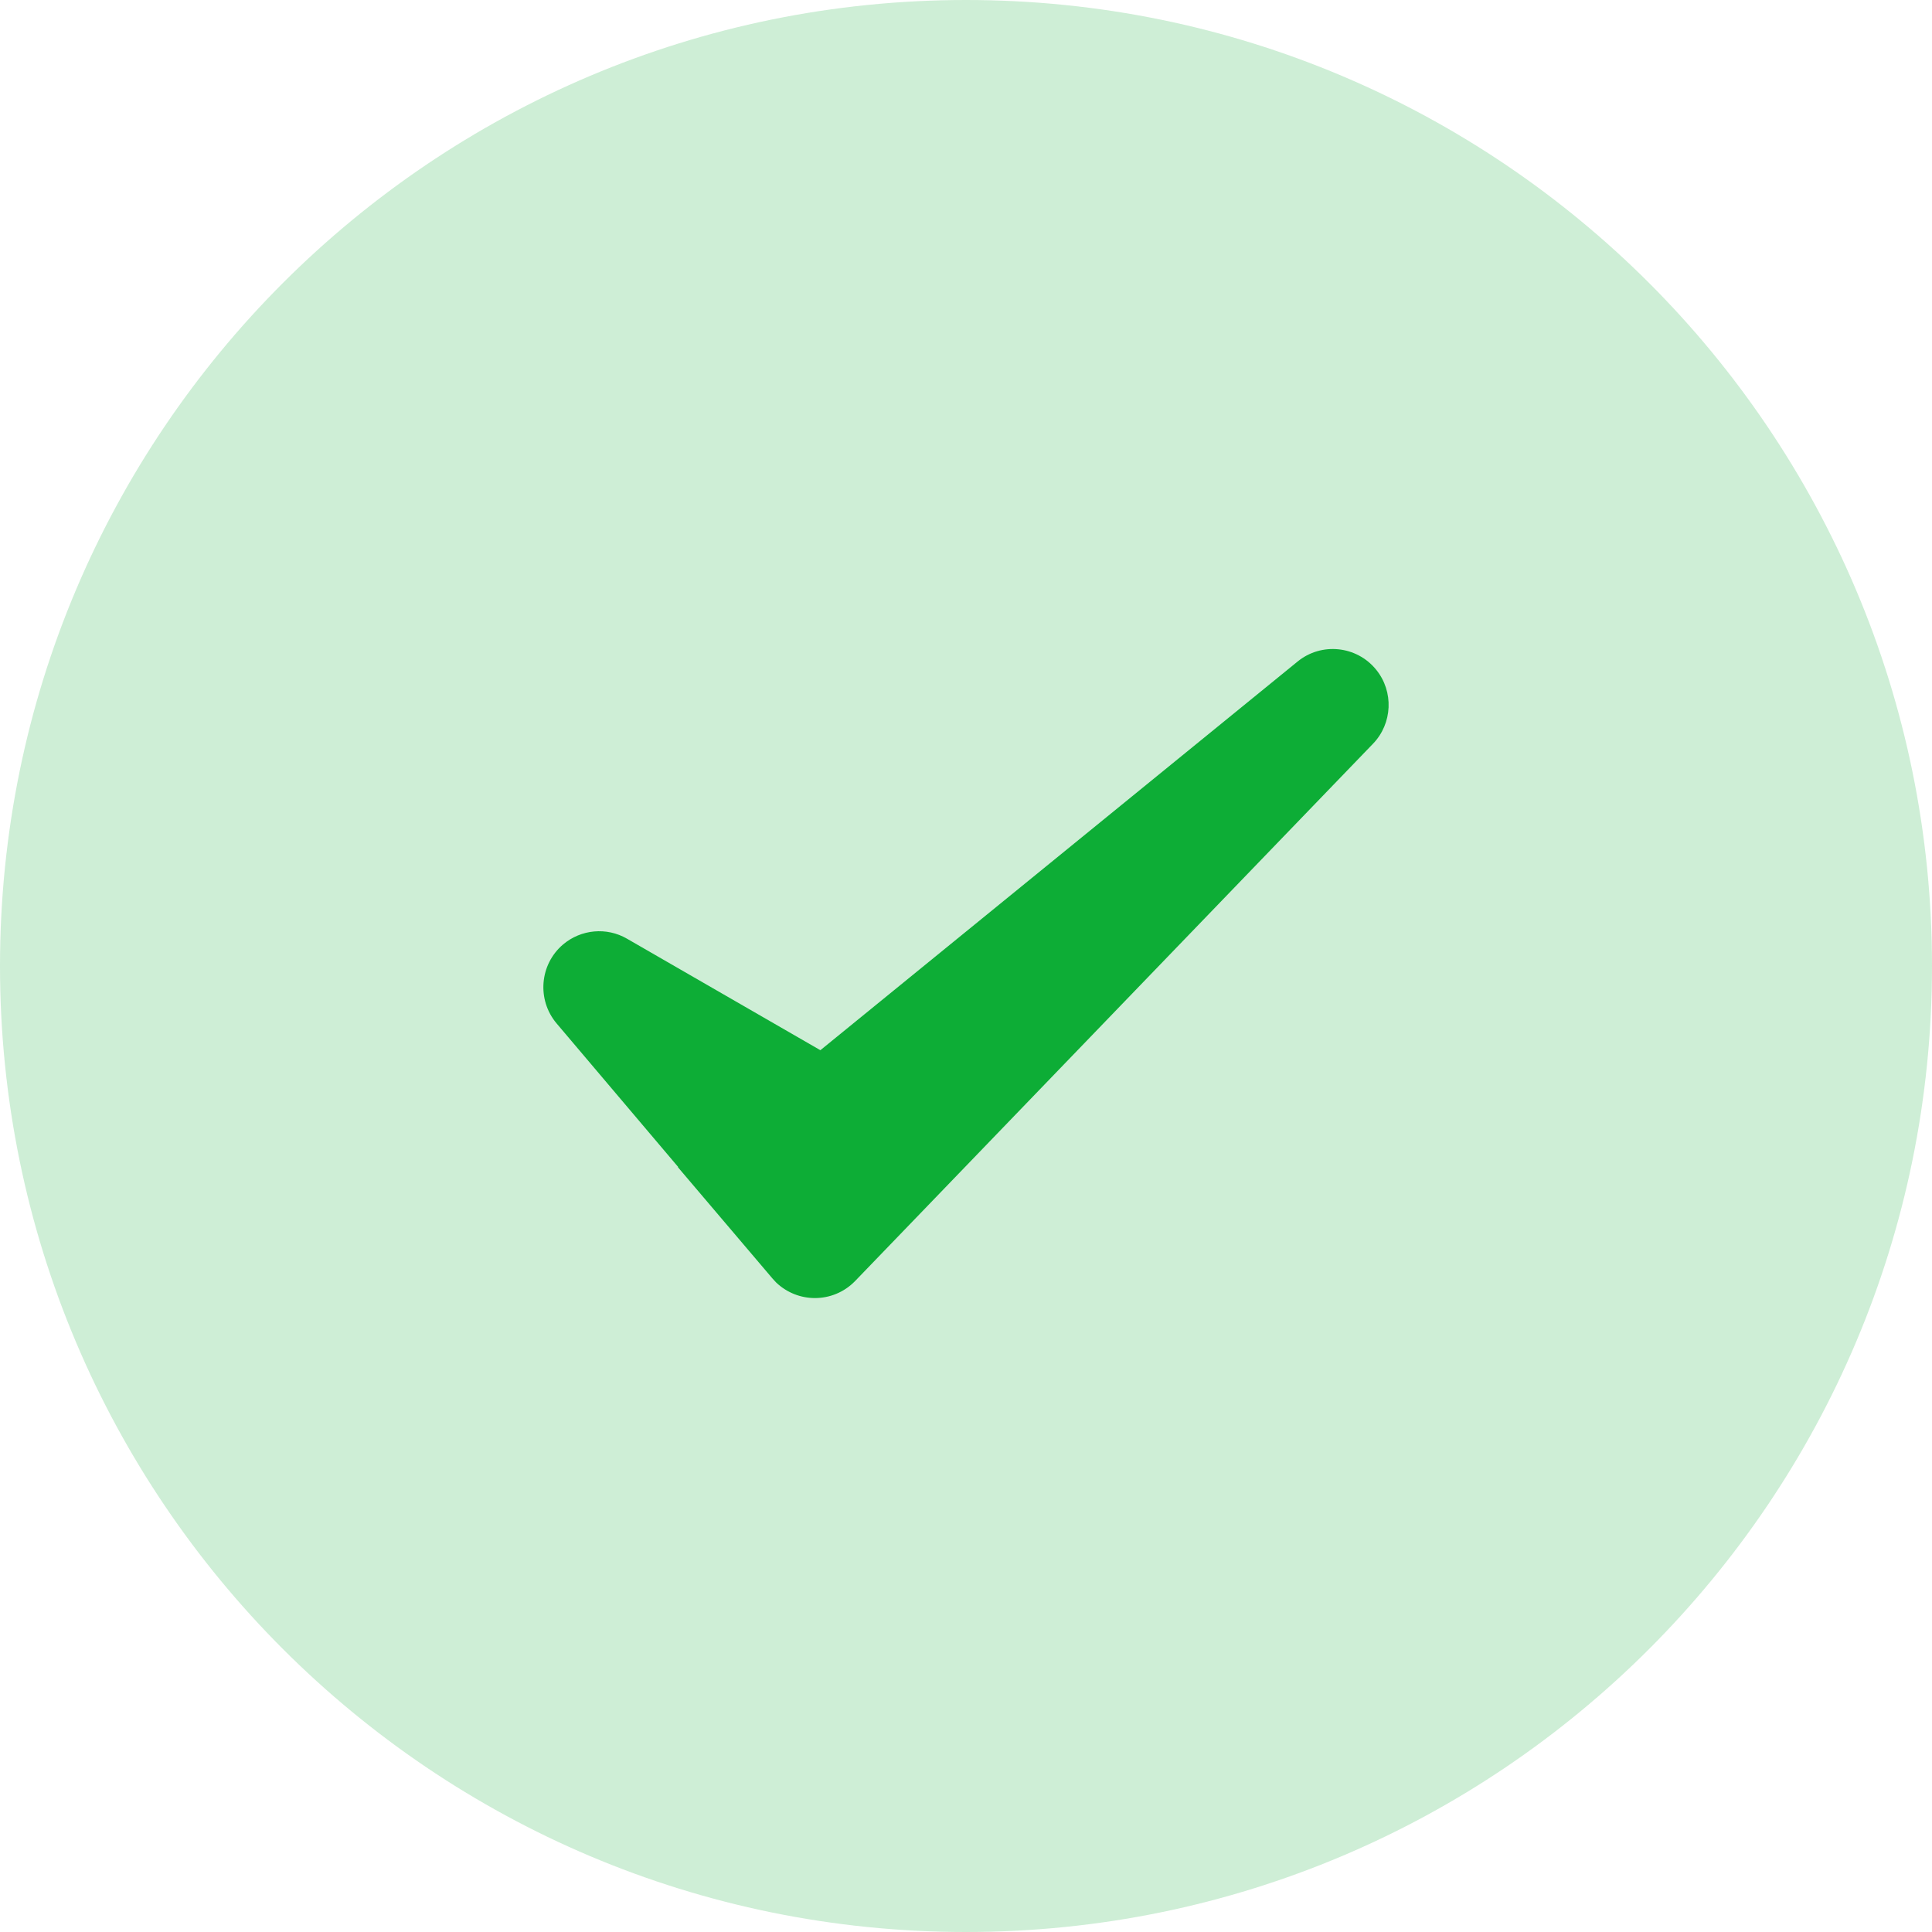 <svg width="24" height="24" viewBox="0 0 24 24" fill="none" xmlns="http://www.w3.org/2000/svg">
<path d="M0 12C0 5.373 5.373 0 12 0C18.627 0 24 5.373 24 12C24 18.627 18.627 24 12 24C5.373 24 0 18.627 0 12Z" fill="#0DAD36" fill-opacity="0.2"/>
<path fill-rule="evenodd" clip-rule="evenodd" d="M17.095 8.319C16.853 8.021 16.415 7.976 16.119 8.218L10.191 13.046L7.789 11.661C7.536 11.514 7.217 11.544 6.994 11.733C6.703 11.981 6.667 12.42 6.914 12.713L8.424 14.496L8.421 14.499L9.596 15.882L9.641 15.931C9.776 16.06 9.95 16.125 10.123 16.125C10.305 16.125 10.486 16.054 10.622 15.914L17.055 9.24C17.299 8.988 17.316 8.591 17.095 8.319Z" fill="#0DAD36"/>
</svg>
